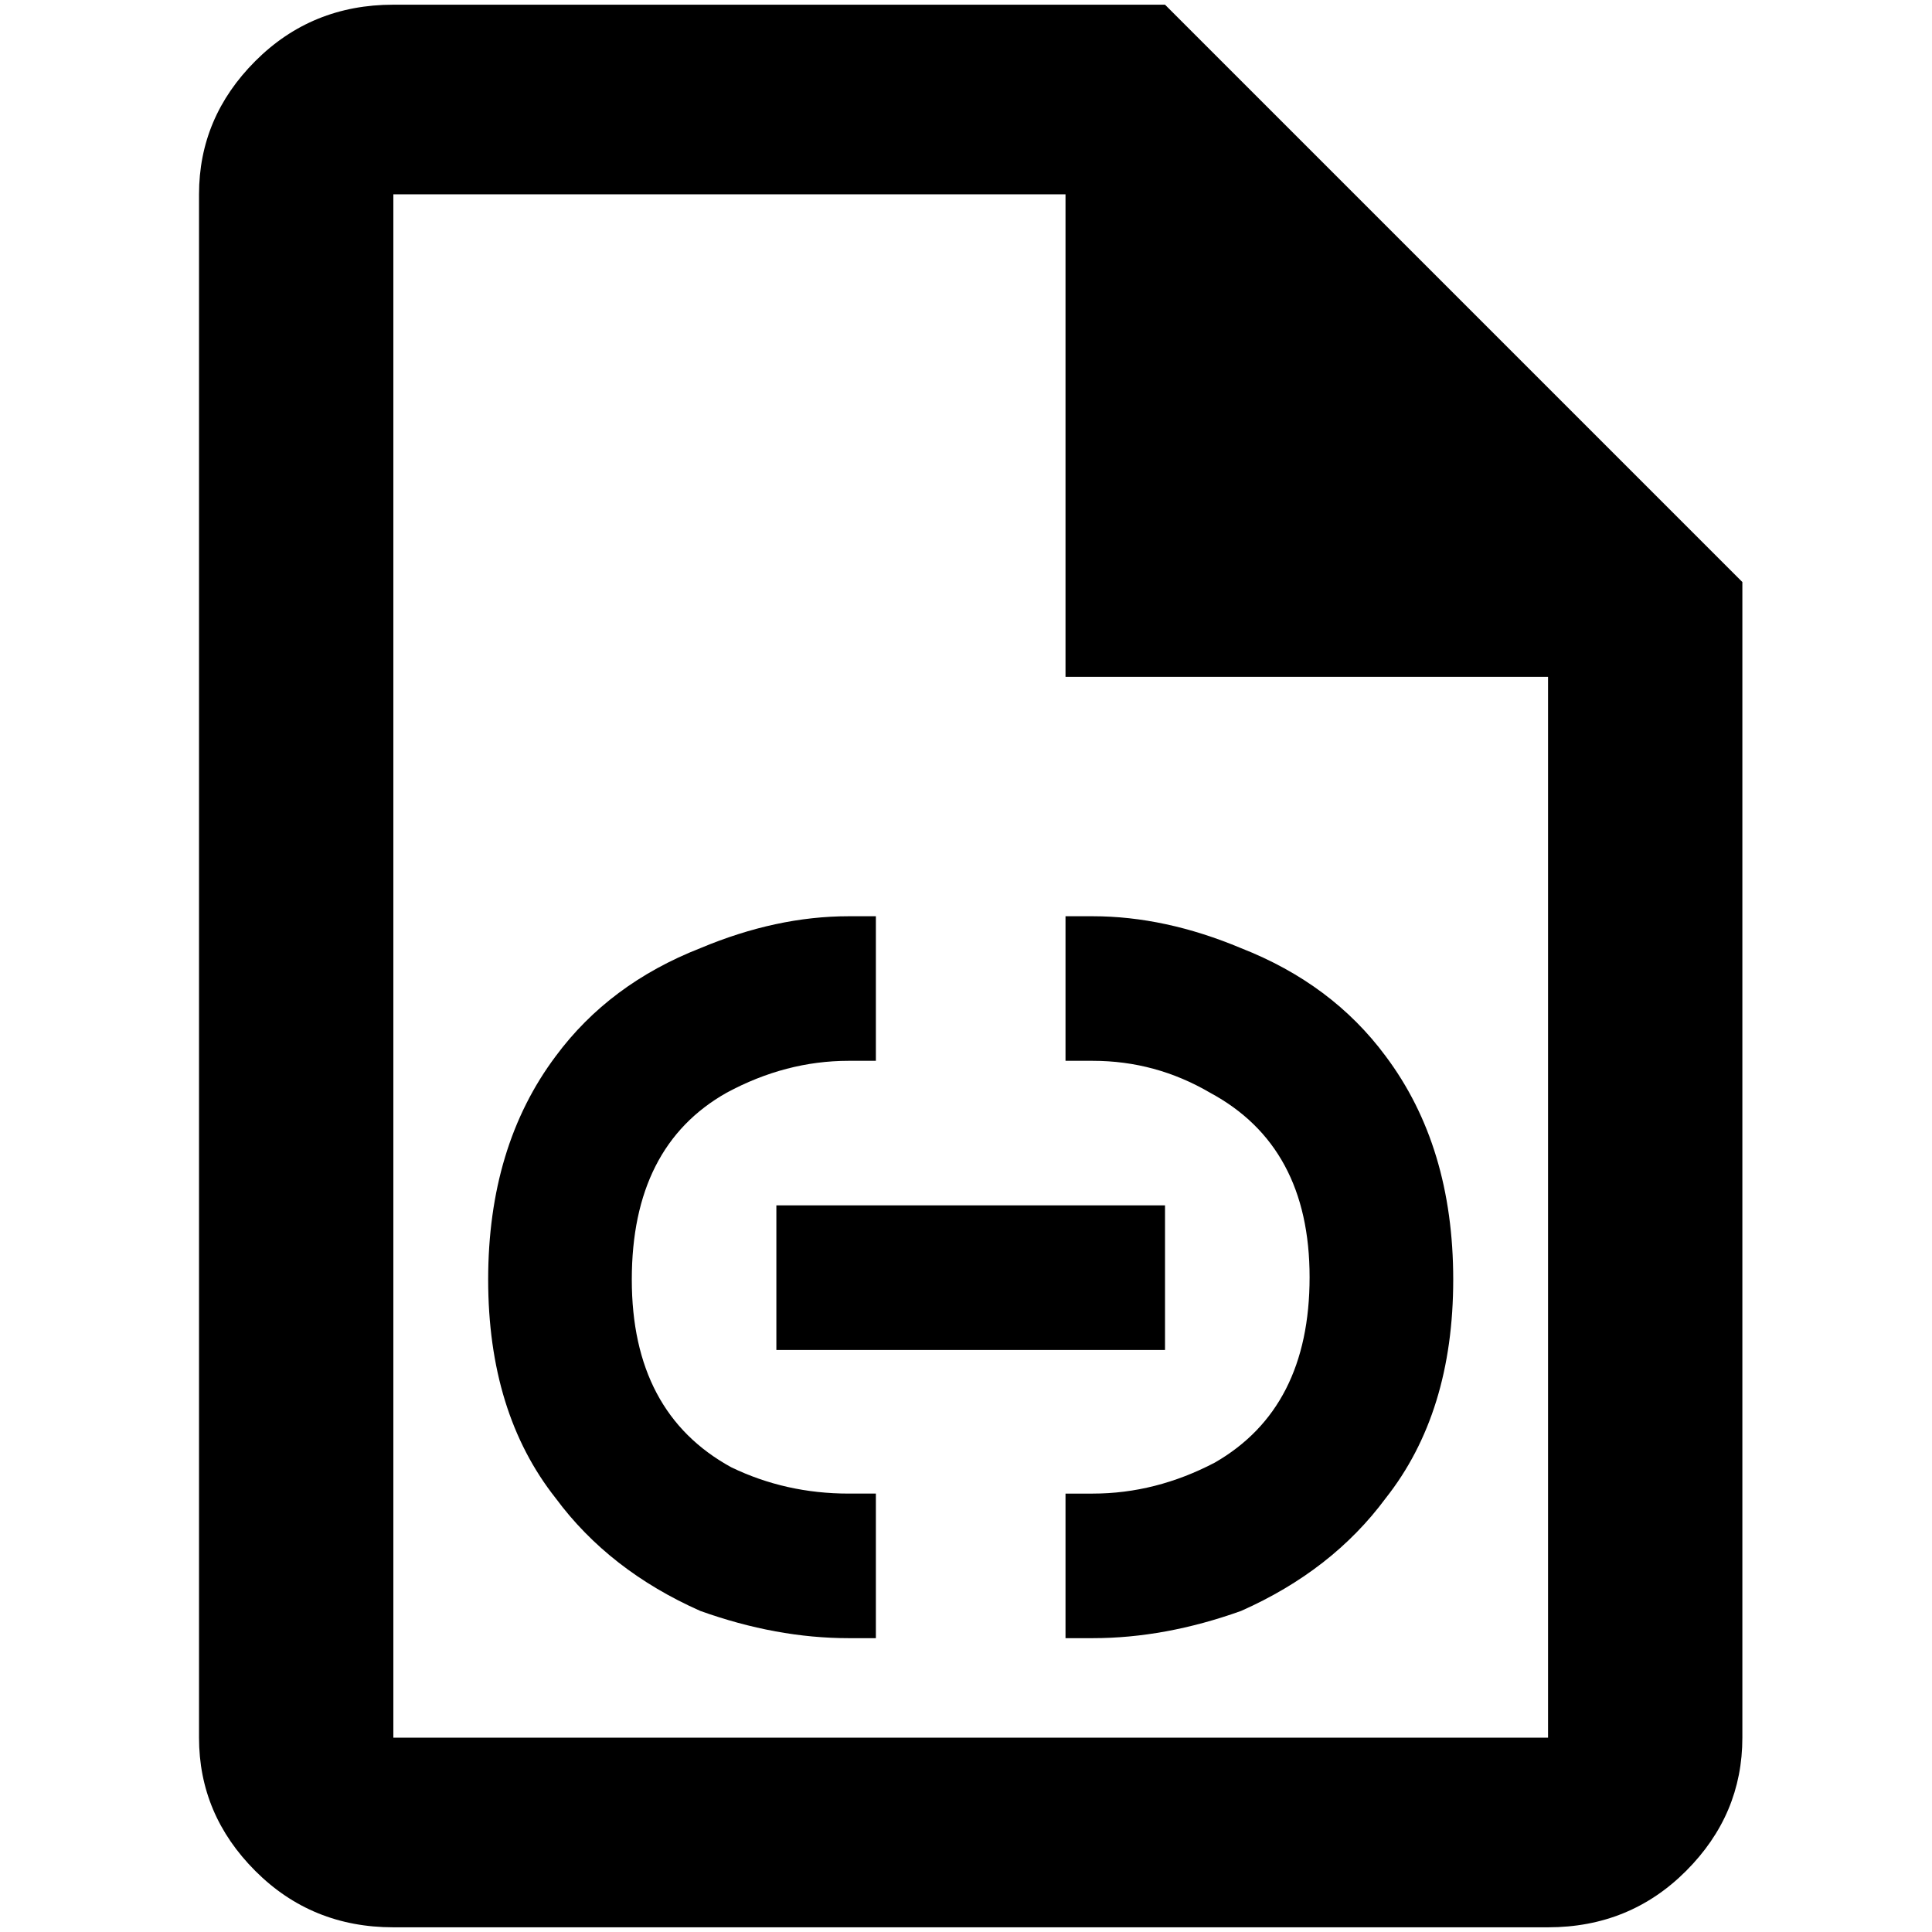 <?xml version="1.0" standalone="no"?>
<!DOCTYPE svg PUBLIC "-//W3C//DTD SVG 1.1//EN" "http://www.w3.org/Graphics/SVG/1.1/DTD/svg11.dtd" >
<svg xmlns="http://www.w3.org/2000/svg" xmlns:xlink="http://www.w3.org/1999/xlink" version="1.1" width="2048" height="2048" viewBox="-10 0 2058 2048">
   <path fill="currentColor"
d="M1231 0h-822q-87 0 -147 60t-60 142v1644q0 82 60 142t147 60h1230q87 0 147 -60t60 -142v-1231zM1639 1846h-1230v-1644h716v514h514v1130zM923 1740h-29q-77 0 -158 -29q-97 -43 -154 -120q-72 -91 -72 -233t72 -238q57 -77 154 -115q81 -34 158 -34h29v154h-29
q-67 0 -130 34q-101 57 -101 199t106 200q58 28 125 28h29v154zM1231 1433h-414v-154h414v154zM1125 971h29q77 0 158 34q97 38 154 115q72 96 72 238t-72 233q-57 77 -154 120q-81 29 -158 29h-29v-154h29q67 0 130 -33q101 -58 101 -197.5t-106 -196.5q-58 -34 -125 -34
h-29v-154z" />
</svg>
